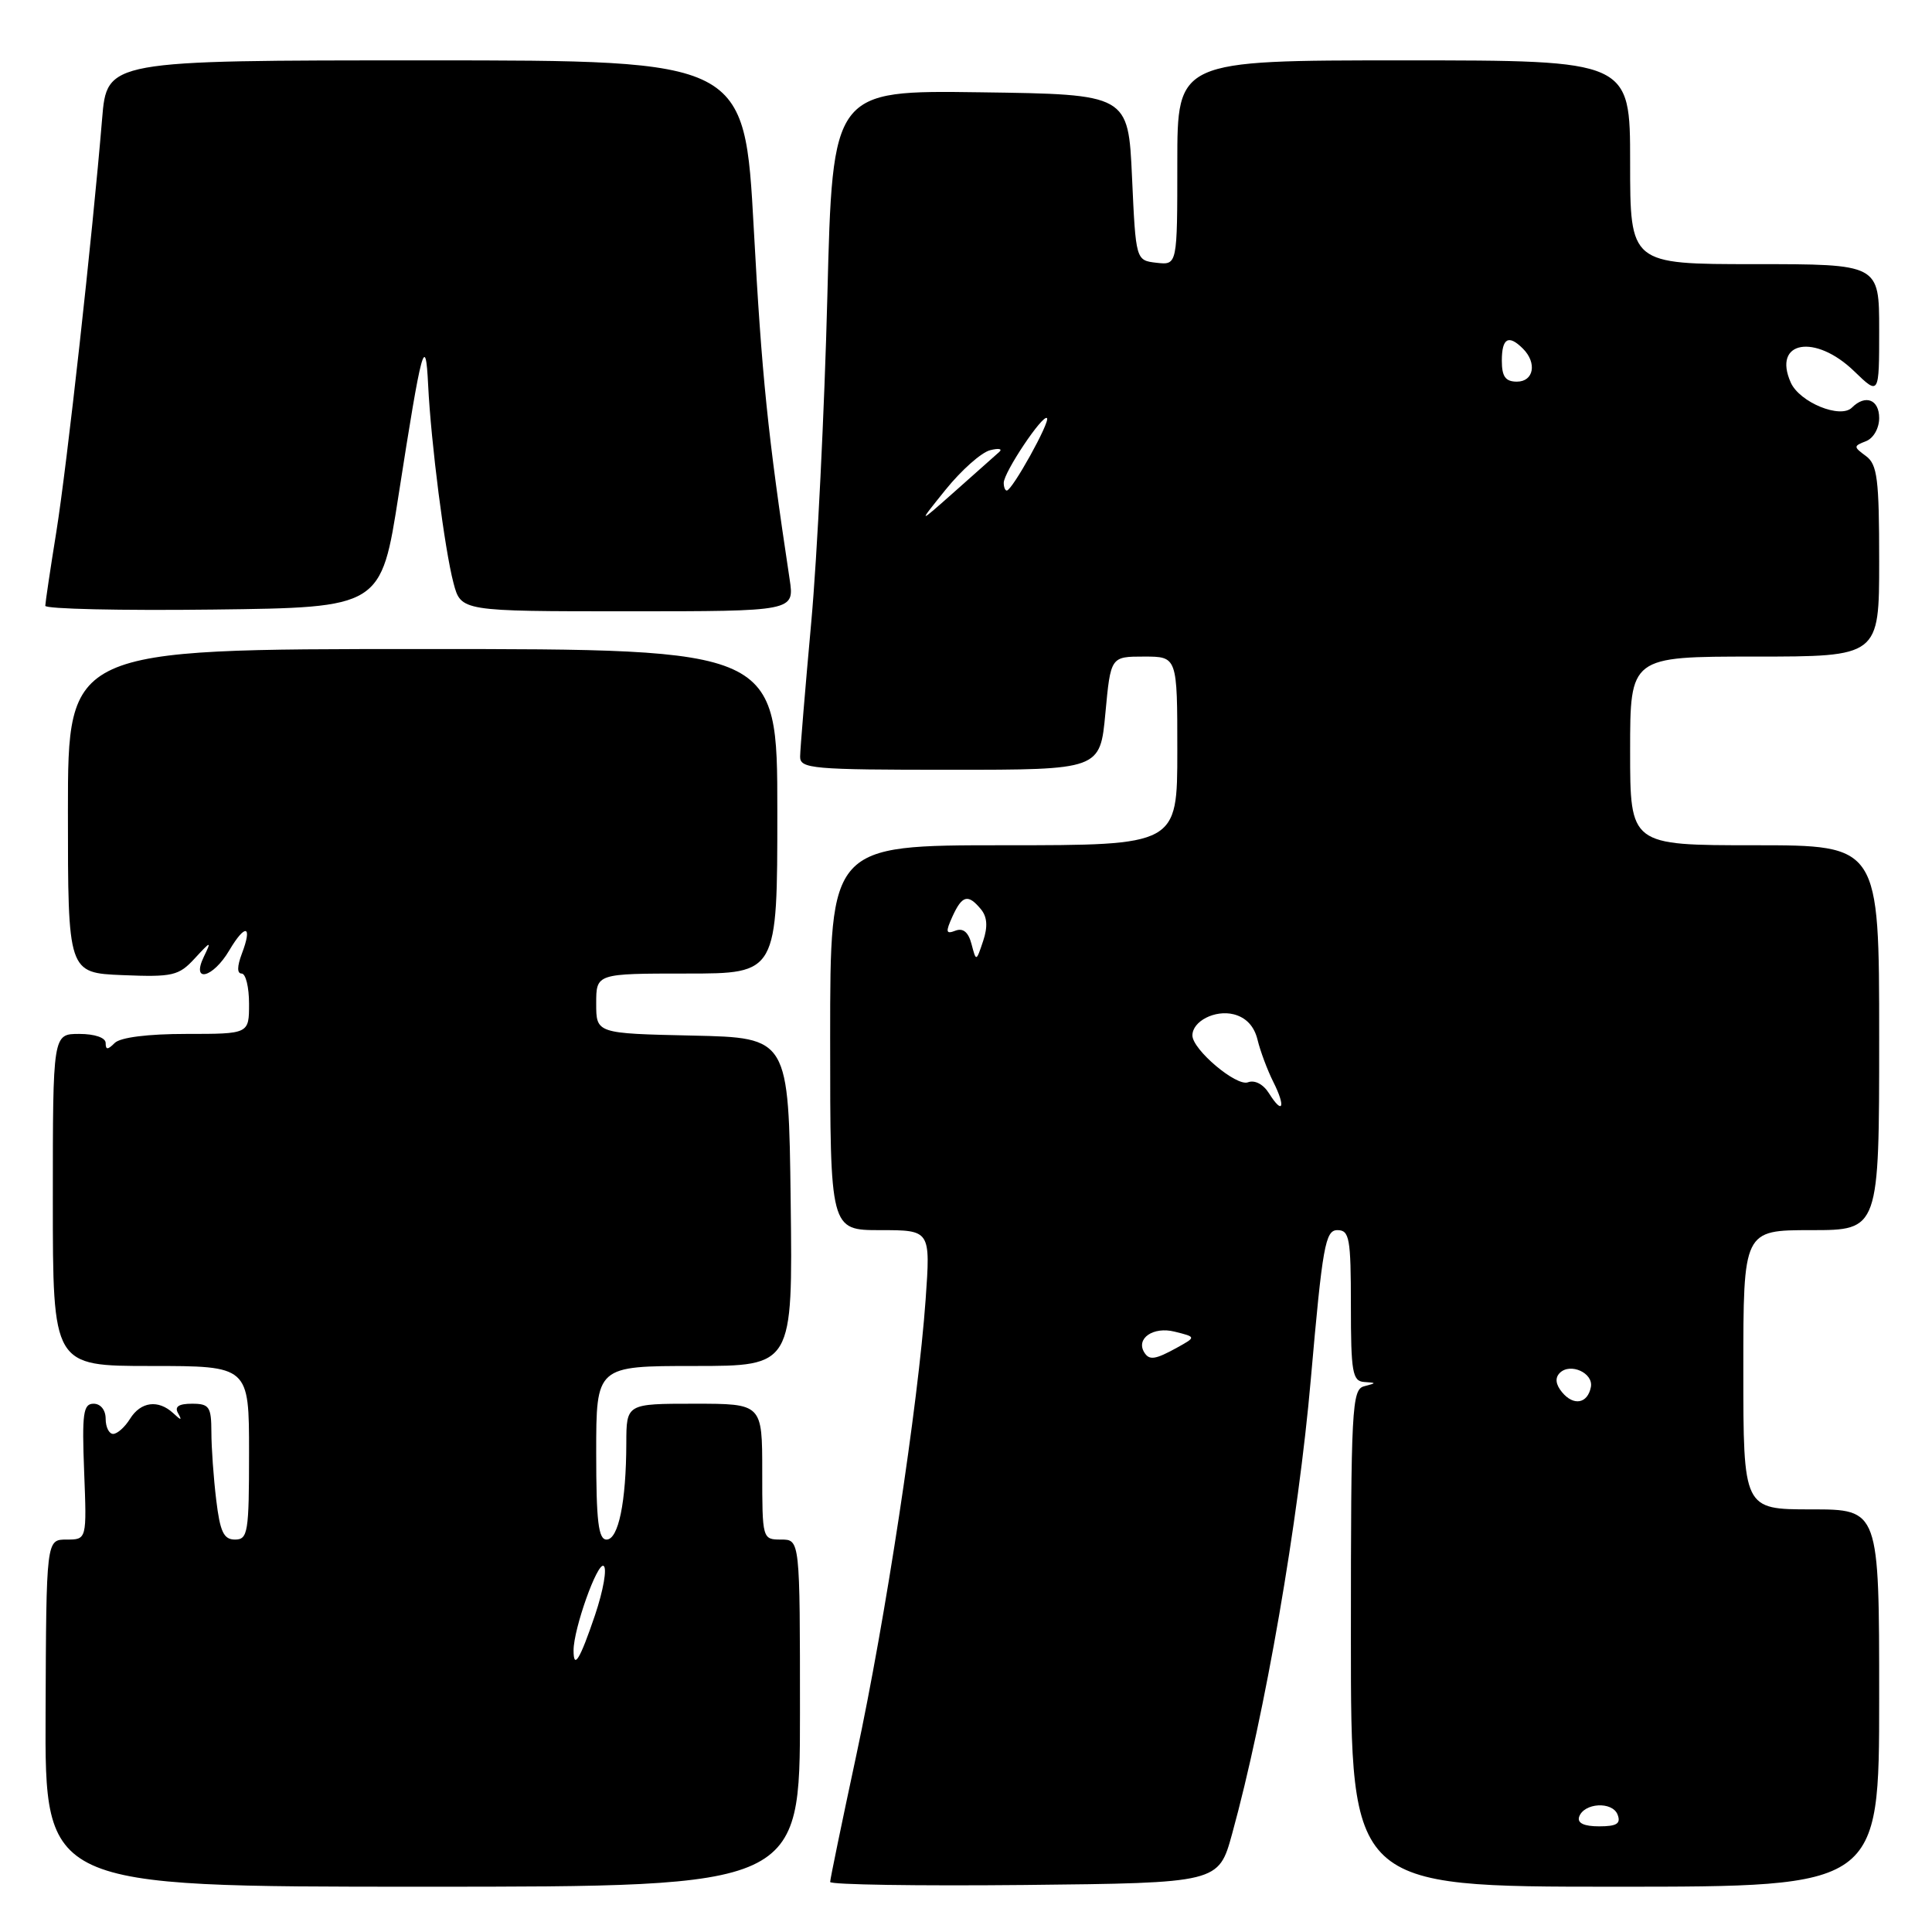 <?xml version="1.0" encoding="UTF-8" standalone="no"?>
<!DOCTYPE svg PUBLIC "-//W3C//DTD SVG 1.1//EN" "http://www.w3.org/Graphics/SVG/1.1/DTD/svg11.dtd" >
<svg xmlns="http://www.w3.org/2000/svg" xmlns:xlink="http://www.w3.org/1999/xlink" version="1.1" viewBox="0 0 256 256">
 <g >
 <path fill="currentColor"
d=" M 106.00 227.00 C 106.00 204.00 106.00 204.00 103.50 204.00 C 101.02 204.00 101.00 203.93 101.00 195.00 C 101.00 186.00 101.00 186.00 92.00 186.00 C 83.00 186.00 83.00 186.00 82.99 191.25 C 82.97 199.00 81.95 204.00 80.37 204.00 C 79.29 204.00 79.00 201.57 79.00 192.50 C 79.00 181.00 79.00 181.00 92.02 181.00 C 105.04 181.00 105.04 181.00 104.77 159.25 C 104.50 137.50 104.50 137.50 91.75 137.22 C 79.00 136.94 79.00 136.94 79.00 132.97 C 79.00 129.00 79.00 129.00 91.00 129.00 C 103.00 129.00 103.00 129.00 103.00 107.50 C 103.00 86.00 103.00 86.00 56.00 86.00 C 9.00 86.00 9.00 86.00 9.00 107.46 C 9.00 128.91 9.00 128.91 16.25 129.21 C 22.89 129.48 23.69 129.29 25.80 127.00 C 27.96 124.66 28.04 124.64 27.02 126.75 C 25.29 130.32 28.21 129.61 30.38 125.93 C 32.51 122.33 33.49 122.58 32.05 126.36 C 31.41 128.06 31.40 129.00 32.02 129.00 C 32.56 129.00 33.00 130.80 33.00 133.00 C 33.00 137.00 33.00 137.00 24.70 137.00 C 19.58 137.00 15.94 137.46 15.20 138.20 C 14.27 139.13 14.00 139.13 14.00 138.20 C 14.00 137.50 12.56 137.00 10.50 137.00 C 7.00 137.00 7.00 137.00 7.00 159.00 C 7.00 181.00 7.00 181.00 20.00 181.00 C 33.00 181.00 33.00 181.00 33.00 192.50 C 33.00 203.05 32.85 204.00 31.14 204.00 C 29.64 204.00 29.16 202.98 28.65 198.75 C 28.30 195.86 28.01 191.81 28.01 189.75 C 28.00 186.40 27.73 186.00 25.44 186.00 C 23.68 186.00 23.10 186.39 23.59 187.25 C 24.15 188.25 24.02 188.25 22.95 187.25 C 20.97 185.42 18.65 185.72 17.23 188.00 C 16.55 189.10 15.54 190.00 14.99 190.00 C 14.45 190.00 14.00 189.10 14.00 188.00 C 14.00 186.83 13.33 186.00 12.40 186.00 C 11.03 186.00 10.85 187.27 11.15 195.00 C 11.50 204.00 11.50 204.00 8.82 204.00 C 6.13 204.00 6.13 204.00 6.04 227.00 C 5.94 250.00 5.94 250.00 55.97 250.00 C 106.00 250.00 106.00 250.00 106.00 227.00 Z  M 163.26 243.00 C 167.62 227.17 172.05 201.57 173.69 182.75 C 175.24 165.08 175.61 163.00 177.21 163.00 C 178.81 163.00 179.00 164.06 179.00 173.00 C 179.00 181.81 179.21 183.01 180.75 183.12 C 182.42 183.23 182.42 183.25 180.75 183.69 C 179.13 184.11 179.00 186.56 179.00 217.07 C 179.00 250.00 179.00 250.00 214.00 250.00 C 249.00 250.00 249.00 250.00 249.00 225.00 C 249.00 200.00 249.00 200.00 240.00 200.00 C 231.00 200.00 231.00 200.00 231.00 181.50 C 231.00 163.00 231.00 163.00 240.00 163.00 C 249.00 163.00 249.00 163.00 249.00 137.50 C 249.00 112.00 249.00 112.00 232.50 112.00 C 216.00 112.00 216.00 112.00 216.00 99.50 C 216.00 87.00 216.00 87.00 232.50 87.00 C 249.00 87.00 249.00 87.00 249.00 74.36 C 249.00 63.48 248.76 61.54 247.25 60.43 C 245.58 59.20 245.58 59.11 247.25 58.46 C 248.24 58.08 249.00 56.75 249.00 55.39 C 249.00 52.93 247.17 52.23 245.39 54.01 C 243.87 55.53 238.47 53.32 237.29 50.70 C 234.82 45.18 240.51 44.17 245.70 49.20 C 249.00 52.39 249.00 52.39 249.00 43.70 C 249.00 35.00 249.00 35.00 232.50 35.00 C 216.00 35.00 216.00 35.00 216.00 21.50 C 216.00 8.00 216.00 8.00 186.00 8.00 C 156.00 8.00 156.00 8.00 156.00 21.57 C 156.00 35.13 156.00 35.13 153.25 34.82 C 150.50 34.50 150.50 34.50 150.00 23.50 C 149.50 12.50 149.50 12.50 129.91 12.23 C 110.32 11.96 110.32 11.96 109.63 39.23 C 109.25 54.23 108.29 73.70 107.49 82.50 C 106.69 91.30 106.03 99.29 106.02 100.25 C 106.00 101.86 107.61 102.00 125.88 102.00 C 145.77 102.00 145.77 102.00 146.47 94.50 C 147.17 87.00 147.17 87.00 151.59 87.00 C 156.00 87.00 156.00 87.00 156.00 99.50 C 156.00 112.00 156.00 112.00 133.00 112.00 C 110.00 112.00 110.00 112.00 110.00 137.50 C 110.00 163.00 110.00 163.00 116.65 163.00 C 123.30 163.00 123.30 163.00 122.65 172.20 C 121.66 186.11 117.33 214.57 113.46 232.60 C 111.56 241.46 110.00 249.00 110.00 249.37 C 110.00 249.73 121.58 249.91 135.74 249.77 C 161.47 249.50 161.47 249.50 163.26 243.00 Z  M 52.83 65.50 C 55.88 45.92 56.39 44.03 56.73 51.00 C 57.11 58.70 58.91 72.78 60.09 77.25 C 61.08 81.00 61.08 81.00 83.17 81.00 C 105.27 81.00 105.27 81.00 104.63 76.75 C 101.73 57.52 100.94 49.85 99.88 30.31 C 98.66 8.00 98.66 8.00 56.42 8.00 C 14.17 8.00 14.17 8.00 13.53 15.75 C 12.24 31.31 8.87 61.73 7.46 70.50 C 6.66 75.45 6.01 79.85 6.00 80.27 C 6.00 80.69 16.01 80.92 28.25 80.77 C 50.50 80.50 50.50 80.50 52.83 65.50 Z  M 76.00 218.68 C 76.00 215.83 79.15 206.97 79.98 207.49 C 80.46 207.79 79.95 210.72 78.84 214.02 C 76.85 219.89 76.00 221.30 76.00 218.68 Z  M 209.24 240.75 C 209.86 238.88 213.65 238.65 214.34 240.45 C 214.80 241.64 214.23 242.00 211.89 242.00 C 209.89 242.00 208.98 241.57 209.24 240.75 Z  M 206.99 184.49 C 206.13 183.45 206.02 182.58 206.68 181.92 C 208.07 180.53 211.16 181.93 210.80 183.79 C 210.37 185.99 208.52 186.33 206.99 184.49 Z  M 151.62 179.20 C 150.48 177.35 152.82 175.74 155.64 176.45 C 158.50 177.16 158.50 177.16 156.00 178.55 C 153.07 180.17 152.29 180.28 151.62 179.20 Z  M 168.15 144.87 C 167.39 143.66 166.26 143.07 165.36 143.41 C 163.83 144.00 158.00 139.07 158.00 137.20 C 158.00 135.31 161.00 133.78 163.47 134.40 C 165.11 134.82 166.19 135.97 166.63 137.77 C 166.99 139.27 167.93 141.78 168.71 143.34 C 170.40 146.69 169.99 147.81 168.15 144.87 Z  M 128.73 125.09 C 128.32 123.52 127.62 122.93 126.60 123.32 C 125.33 123.81 125.27 123.51 126.20 121.45 C 127.49 118.62 128.27 118.42 129.97 120.47 C 130.81 121.48 130.91 122.78 130.27 124.69 C 129.35 127.44 129.35 127.45 128.73 125.09 Z  M 125.32 64.86 C 127.38 62.31 130.01 59.97 131.18 59.66 C 132.34 59.36 132.89 59.47 132.39 59.90 C 131.90 60.34 129.27 62.67 126.54 65.10 C 121.58 69.50 121.58 69.50 125.32 64.86 Z  M 133.00 63.98 C 133.00 62.59 138.18 54.85 138.73 55.40 C 139.19 55.86 134.12 65.00 133.40 65.00 C 133.18 65.00 133.00 64.54 133.00 63.98 Z  M 199.00 47.79 C 199.00 44.79 199.89 44.29 201.80 46.20 C 203.69 48.09 203.23 50.57 201.00 50.57 C 199.48 50.57 199.00 49.90 199.00 47.79 Z "/>
</g>
</svg>
